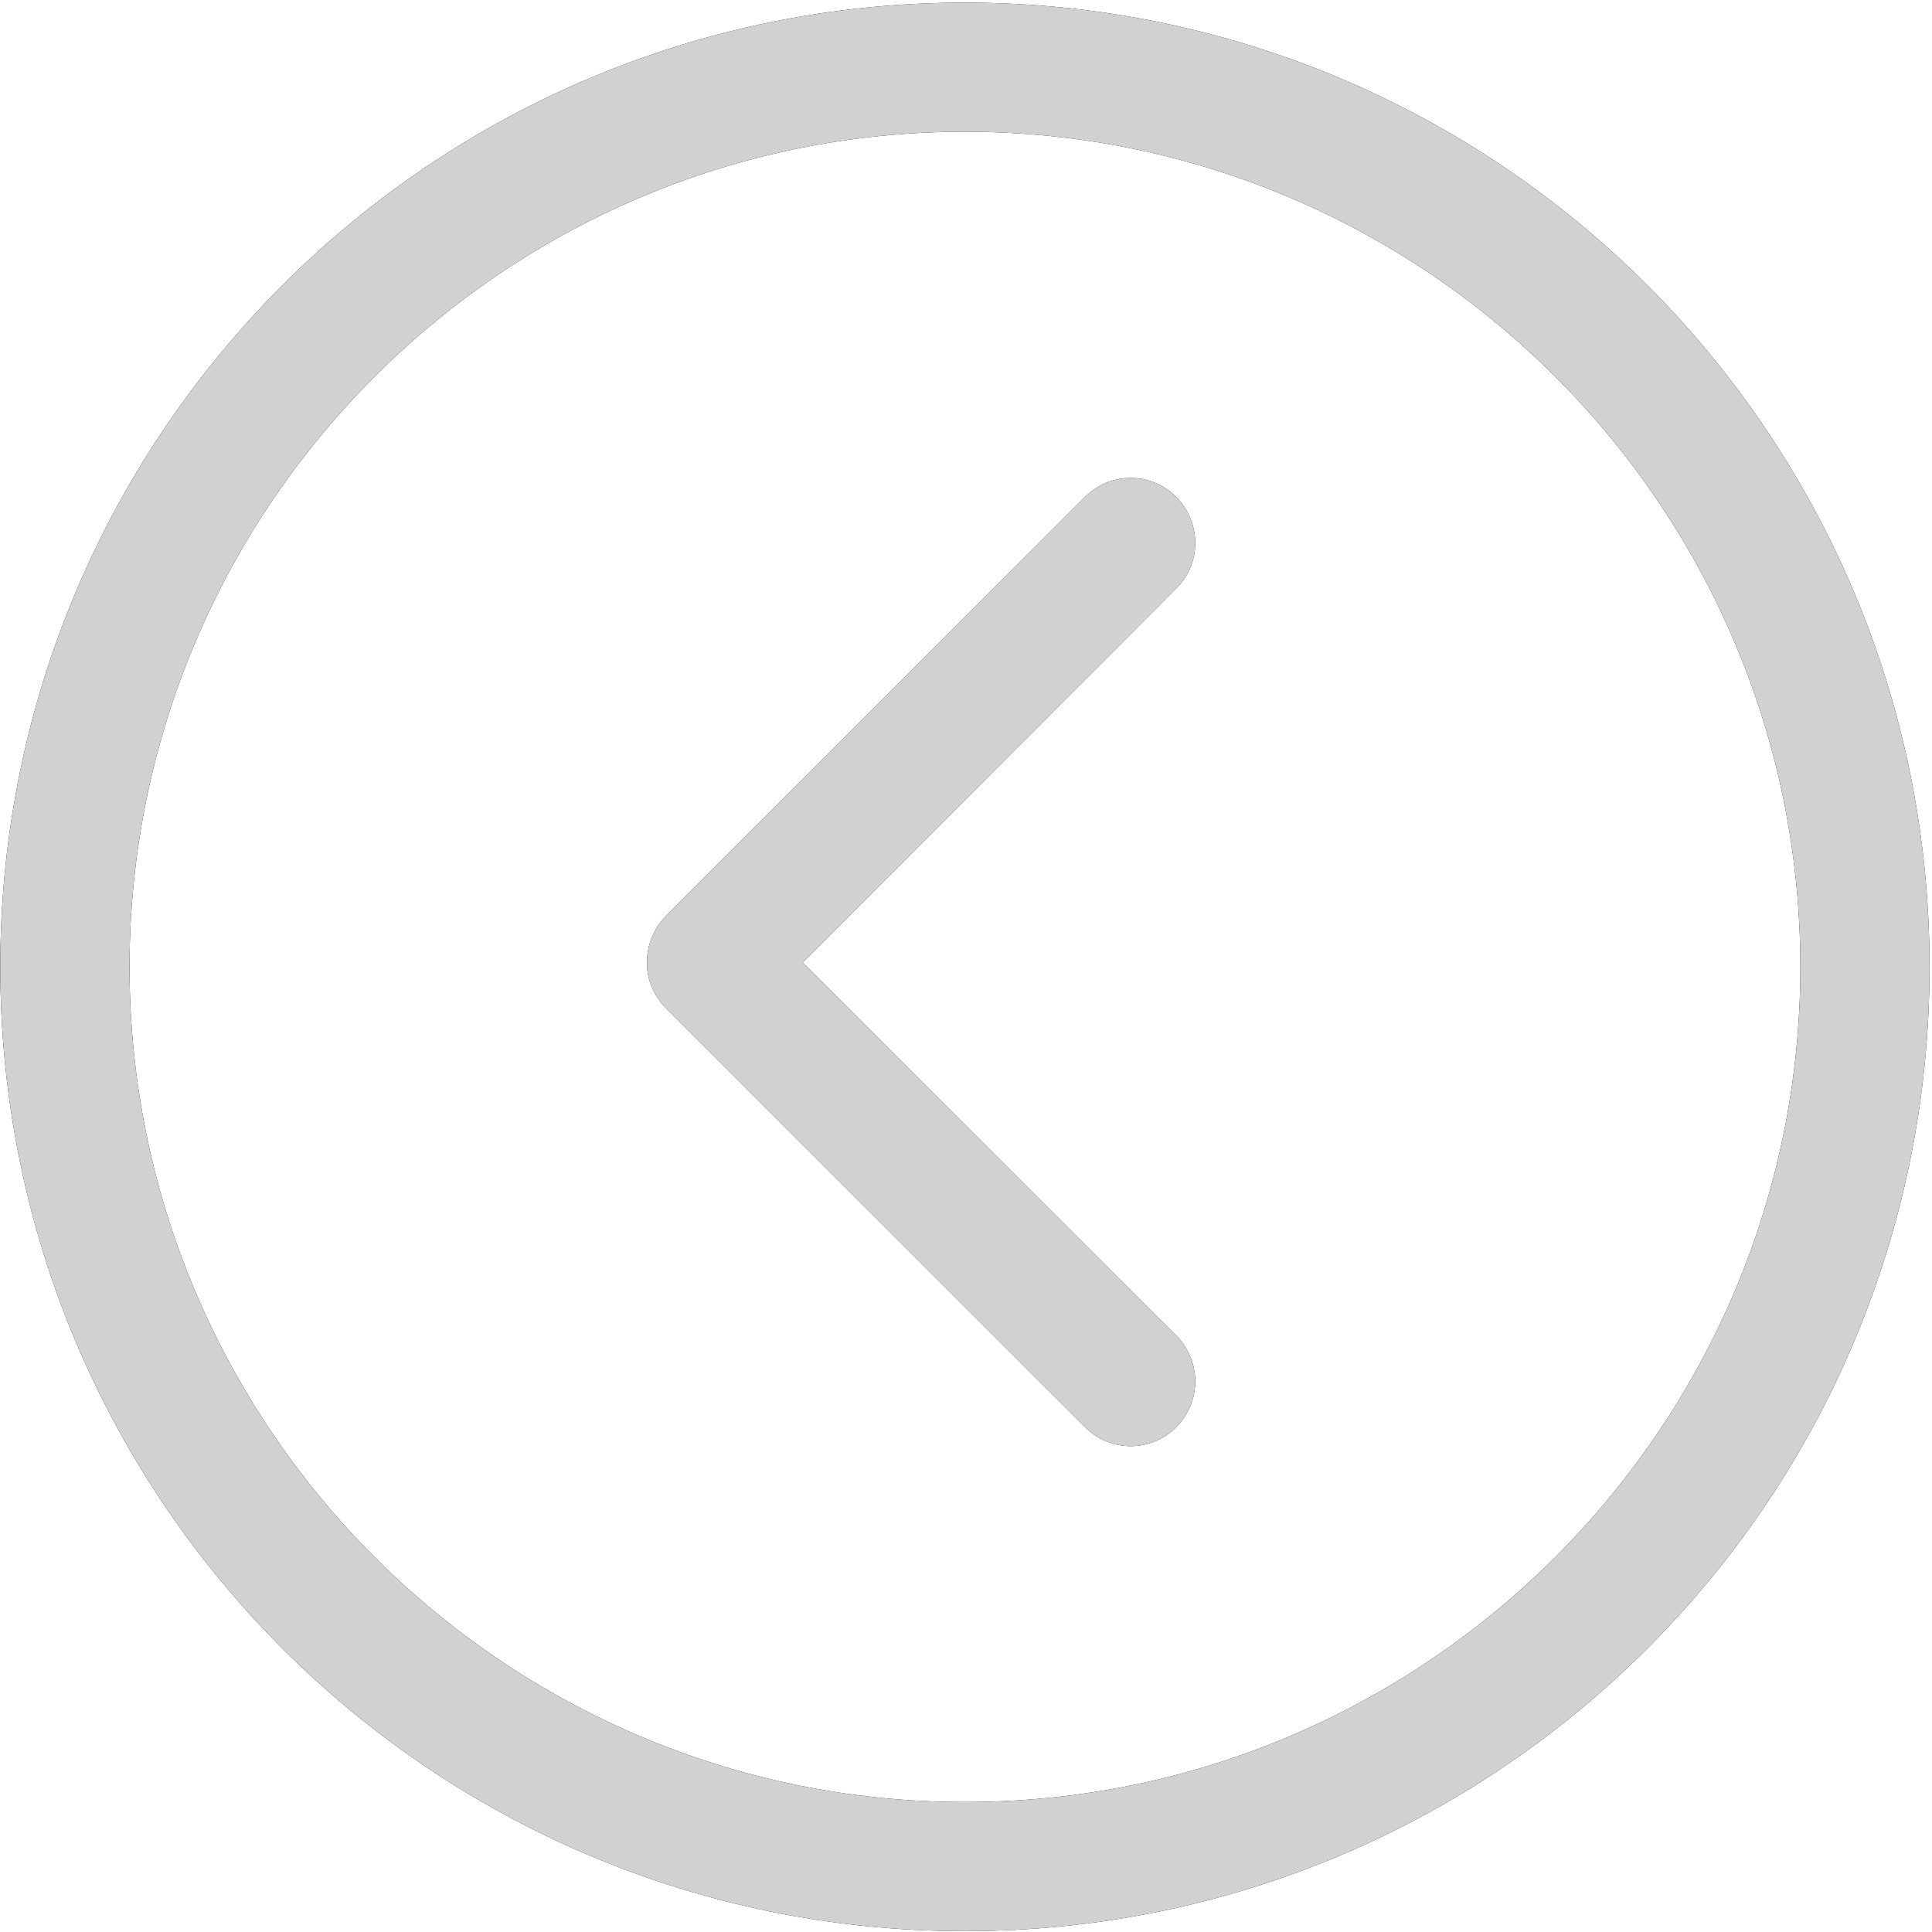 <svg id="SvgjsSvg1062" xmlns="http://www.w3.org/2000/svg" version="1.1" xmlns:xlink="http://www.w3.org/1999/xlink" xmlns:svgjs="http://svgjs.com/svgjs" width="22" height="22" viewBox="0 0 22 22"><title>left</title><desc>Created with Avocode.</desc><defs id="SvgjsDefs1063"></defs><path id="SvgjsPath1064" d="M935.003 5771.01C935.003 5777.08 939.921 5781.99 945.987 5781.99C952.053 5781.99 956.972 5777.08 956.972 5771.01C956.972 5764.94 952.053 5760.03 945.987 5760.03C939.921 5760.03 935.003 5764.94 935.003 5771.01ZM942.583 5770.43L947.355 5765.66C947.642 5765.37 948.108 5765.37 948.395 5765.66C948.682 5765.95 948.682 5766.42 948.395 5766.7L944.141 5770.96L948.395 5775.21C948.682 5775.5 948.682 5775.96 948.395 5776.25C948.108 5776.54 947.642 5776.54 947.355 5776.25L942.583 5771.48C942.438 5771.33 942.366 5771.15 942.367 5770.96C942.367 5770.77 942.438 5770.58 942.583 5770.43ZM936.475 5771.01C936.475 5765.77 940.743 5761.5 945.987 5761.5C951.232 5761.5 955.501 5765.77 955.501 5771.01C955.501 5776.25 951.232 5780.52 945.987 5780.52C940.743 5780.52 936.475 5776.25 936.475 5771.01Z " fill="#000000" fill-opacity="1" transform="matrix(1,0,0,1,-935,-5760)"></path><path id="SvgjsPath1065" d="M935.003 5771.01C935.003 5777.08 939.921 5781.99 945.987 5781.99C952.053 5781.99 956.972 5777.08 956.972 5771.01C956.972 5764.94 952.053 5760.03 945.987 5760.03C939.921 5760.03 935.003 5764.94 935.003 5771.01ZM942.583 5770.43L947.355 5765.66C947.642 5765.37 948.108 5765.37 948.395 5765.66C948.682 5765.95 948.682 5766.42 948.395 5766.7L944.141 5770.96L948.395 5775.21C948.682 5775.5 948.682 5775.96 948.395 5776.25C948.108 5776.54 947.642 5776.54 947.355 5776.25L942.583 5771.48C942.438 5771.33 942.366 5771.15 942.367 5770.96C942.367 5770.77 942.438 5770.58 942.583 5770.43ZM936.475 5771.01C936.475 5765.77 940.743 5761.5 945.987 5761.5C951.232 5761.5 955.501 5765.77 955.501 5771.01C955.501 5776.25 951.232 5780.52 945.987 5780.52C940.743 5780.52 936.475 5776.25 936.475 5771.01Z " fill="#d1d1d1" fill-opacity="1" transform="matrix(1,0,0,1,-935,-5760)"></path></svg>